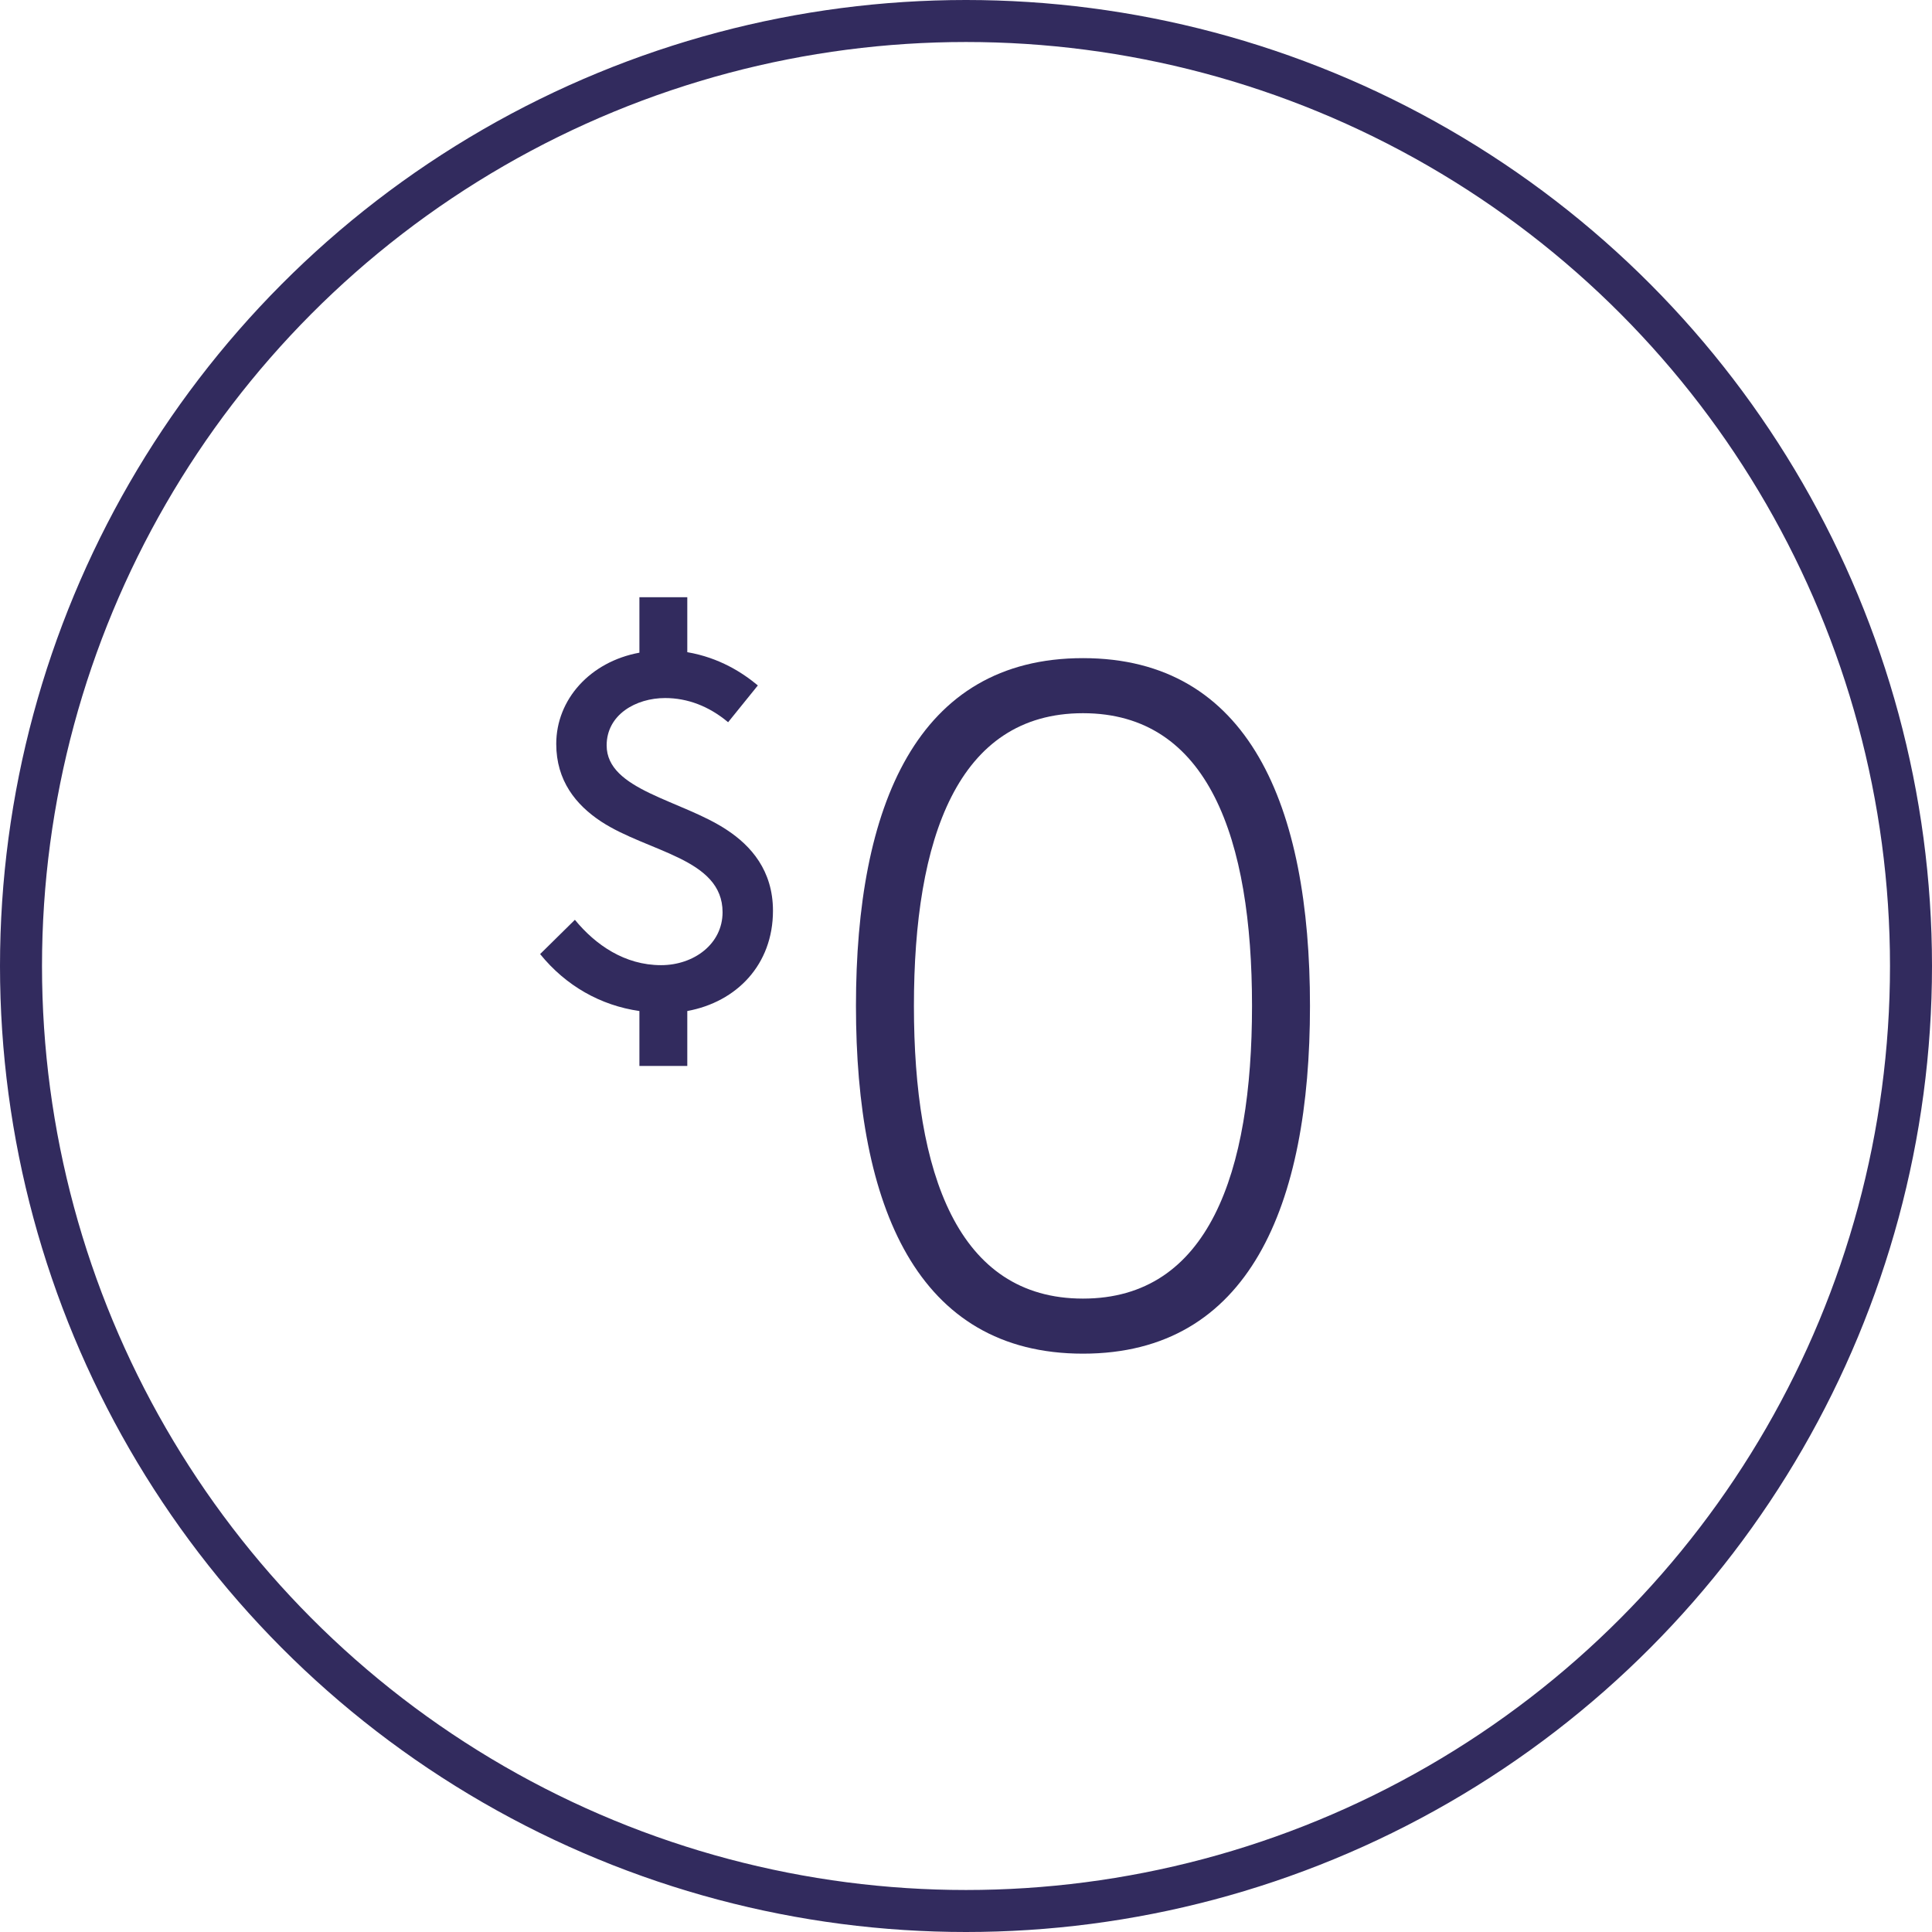 <?xml version="1.0" encoding="UTF-8"?>
<svg width="92px" height="92px" viewBox="0 0 92 92" version="1.1" xmlns="http://www.w3.org/2000/svg" xmlns:xlink="http://www.w3.org/1999/xlink">
    <!-- Generator: Sketch 48.2 (47327) - http://www.bohemiancoding.com/sketch -->
    <title>price</title>
    <desc>Created with Sketch.</desc>
    <defs></defs>
    <g id="Become-a-Venue" stroke="none" stroke-width="1" fill="none" fill-rule="evenodd" transform="translate(-1140, -758)">
        <g id="price" transform="translate(1141, 759)">
            <circle id="Oval-5" stroke="#322B5E" stroke-width="2" cx="45" cy="45" r="45"></circle>
            <path d="M42.52,46.9 C42.52,54.858 44.59,60.838 50.57,60.838 C56.55,60.838 58.62,54.858 58.62,46.9 C58.62,38.942 56.55,32.962 50.57,32.962 C44.59,32.962 42.52,38.942 42.52,46.9 Z M39.76,46.9 C39.76,37.378 42.658,30.34 50.57,30.34 C58.482,30.34 61.38,37.378 61.38,46.9 C61.38,56.422 58.482,63.46 50.57,63.46 C42.658,63.46 39.76,56.422 39.76,46.9 Z" id="0" fill="#322B5E"></path>
            <path d="M30.48,44.96 C32.04,44.96 33.408,43.952 33.408,42.44 C33.408,39.872 29.856,39.584 27.624,38.12 C26.424,37.328 25.488,36.176 25.488,34.424 C25.488,32.312 27.096,30.512 29.448,30.08 L29.448,27.44 L31.728,27.44 L31.728,30.056 C33.264,30.32 34.368,31.04 35.088,31.64 L33.672,33.392 C32.76,32.624 31.728,32.24 30.672,32.24 C29.28,32.24 27.888,33.032 27.888,34.496 C27.888,36.632 31.464,37.088 33.624,38.528 C34.752,39.272 35.808,40.448 35.808,42.368 C35.808,44.936 34.08,46.712 31.728,47.144 L31.728,49.76 L29.448,49.76 L29.448,47.144 C27.6,46.88 25.944,45.944 24.72,44.432 L26.376,42.8 C27.36,44 28.752,44.96 30.48,44.96 Z" id="$" fill="#322B5E"></path>
        </g>
    </g>
</svg>